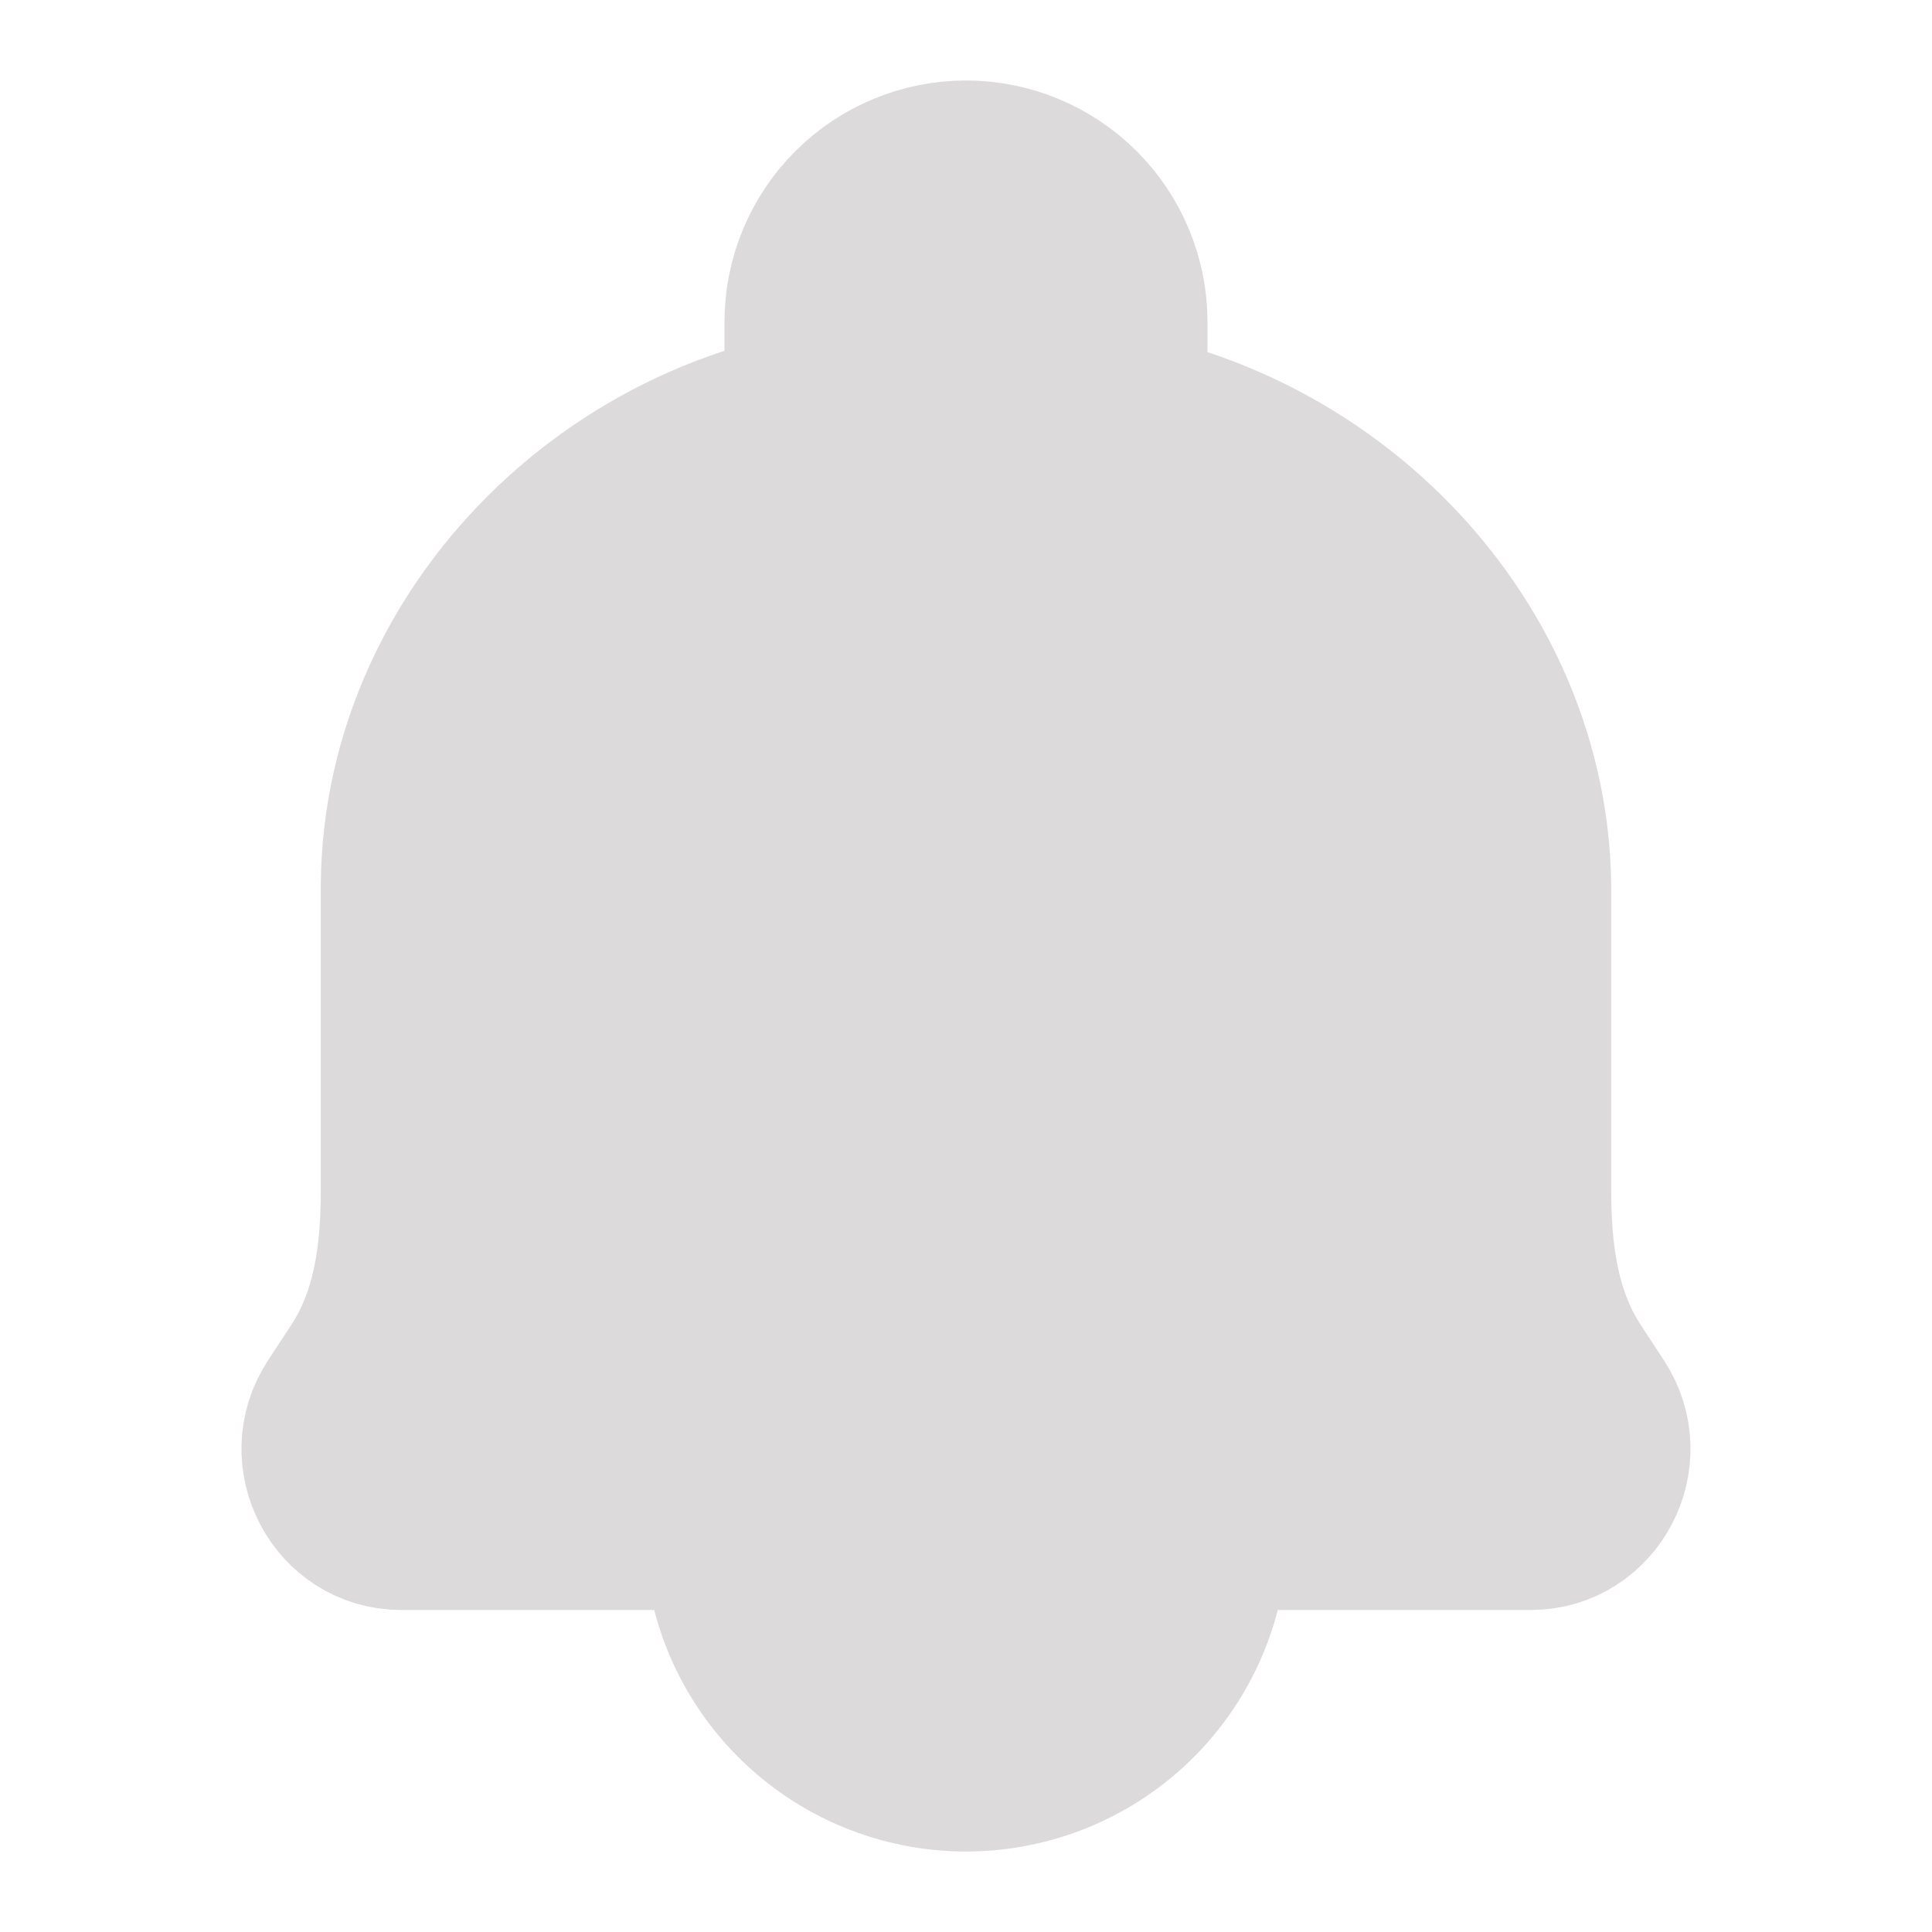 <svg width="24" height="24" viewBox="0 0 24 24" fill="none" xmlns="http://www.w3.org/2000/svg">
<path d="M12.721 5.003L11.255 5C7.911 4.992 5.008 7.709 4.985 11V14.79C4.985 15.58 4.885 16.351 4.454 17.008L4.167 17.446C3.73 18.11 4.2 19 4.985 19H9H15H19.015C19.8 19 20.269 18.11 19.833 17.446L19.546 17.008C19.116 16.351 19.015 15.579 19.015 14.789V11.001C18.975 7.709 16.065 5.011 12.721 5.003Z" fill="#DCDADA"/>
<path d="M15 19H9C9 19.796 9.316 20.559 9.879 21.121C10.442 21.684 11.205 22 12 22C12.796 22 13.559 21.684 14.122 21.121C14.684 20.559 15 19.796 15 19Z" fill="#DCDADA"/>
<path d="M4.985 19C4.2 19 3.73 18.11 4.167 17.446L4.454 17.008C4.885 16.351 4.985 15.58 4.985 14.79V11C5.008 7.709 7.911 4.992 11.255 5L12.721 5.003C16.065 5.011 18.975 7.709 19.015 11.001V14.789C19.015 15.579 19.116 16.351 19.546 17.008L19.833 17.446C20.269 18.11 19.8 19 19.015 19M4.985 19H19.015M4.985 19H9M19.015 19H15M15 19C15 19.796 14.684 20.559 14.122 21.121C13.559 21.684 12.796 22 12 22C11.205 22 10.442 21.684 9.879 21.121C9.316 20.559 9 19.796 9 19M15 19H9" stroke="#DCDADA" stroke-width="2" stroke-linecap="round" stroke-linejoin="round"/>
<path d="M12 2C12.53 2 13.039 2.211 13.414 2.586C13.789 2.961 14 3.47 14 4V5H10V4C10 3.47 10.211 2.961 10.586 2.586C10.961 2.211 11.47 2 12 2Z" fill="#DCDADA" stroke="#DCDADA" stroke-width="2" stroke-linecap="round" stroke-linejoin="round"/>
</svg>
